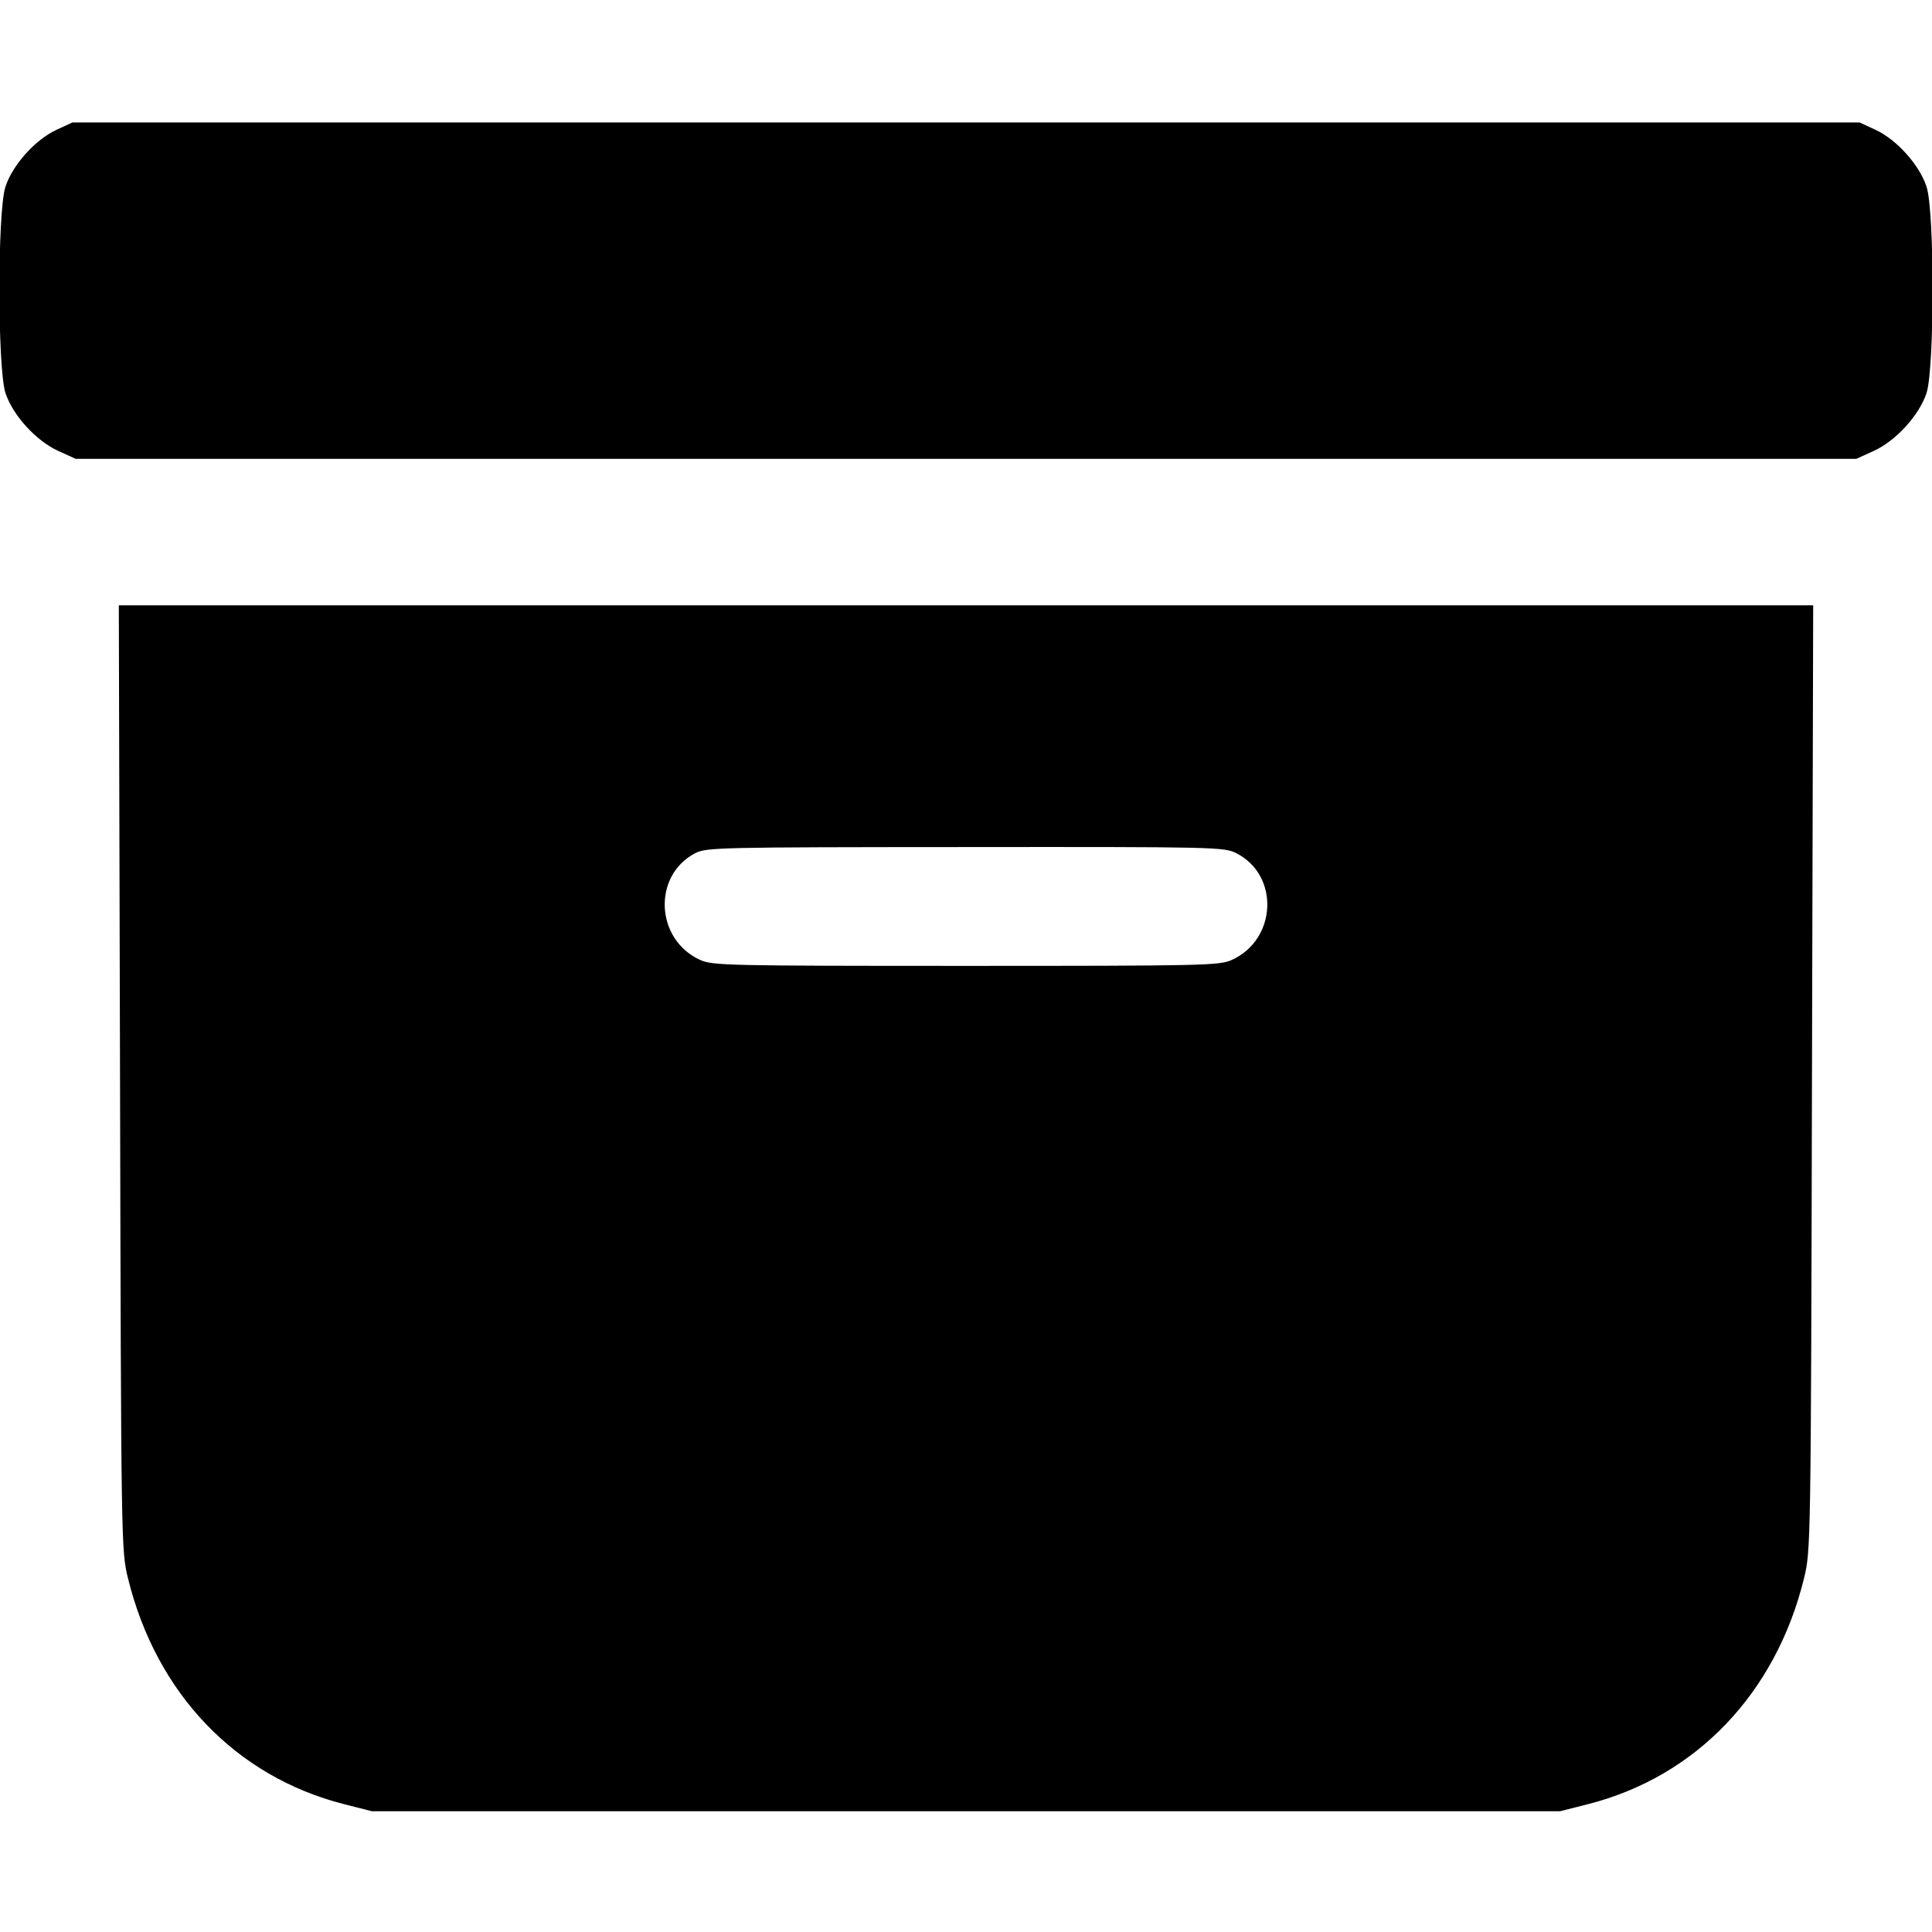 <svg width="1em" height="1em" viewBox="0 0 16 16" class="bi bi-archive-fill" fill="currentColor" xmlns="http://www.w3.org/2000/svg"><path d="M0.466 1.076 C 0.290 1.158,0.103 1.368,0.045 1.547 C -0.022 1.753,-0.021 3.048,0.045 3.254 C 0.105 3.438,0.300 3.653,0.486 3.736 L 0.627 3.800 8.000 3.800 L 15.373 3.800 15.514 3.736 C 15.700 3.653,15.895 3.438,15.955 3.254 C 16.021 3.048,16.022 1.753,15.955 1.547 C 15.897 1.368,15.710 1.158,15.534 1.076 L 15.400 1.014 8.000 1.014 L 0.600 1.014 0.466 1.076 M0.994 8.927 C 1.003 12.810,1.004 12.842,1.060 13.071 C 1.294 14.024,1.951 14.712,2.848 14.941 L 3.080 15.000 8.000 15.000 L 12.920 15.000 13.152 14.941 C 14.047 14.713,14.707 14.022,14.940 13.071 C 14.996 12.842,14.997 12.810,15.006 8.927 L 15.016 5.013 8.000 5.013 L 0.984 5.013 0.994 8.927 M10.239 7.066 C 10.598 7.249,10.575 7.780,10.201 7.950 C 10.099 7.996,9.974 7.999,8.000 7.999 C 6.026 7.999,5.901 7.996,5.799 7.950 C 5.428 7.782,5.402 7.254,5.755 7.067 C 5.850 7.018,5.929 7.016,7.994 7.015 C 10.076 7.013,10.138 7.015,10.239 7.066 " stroke="none" fill="black" fill-rule="evenodd"></path></svg>